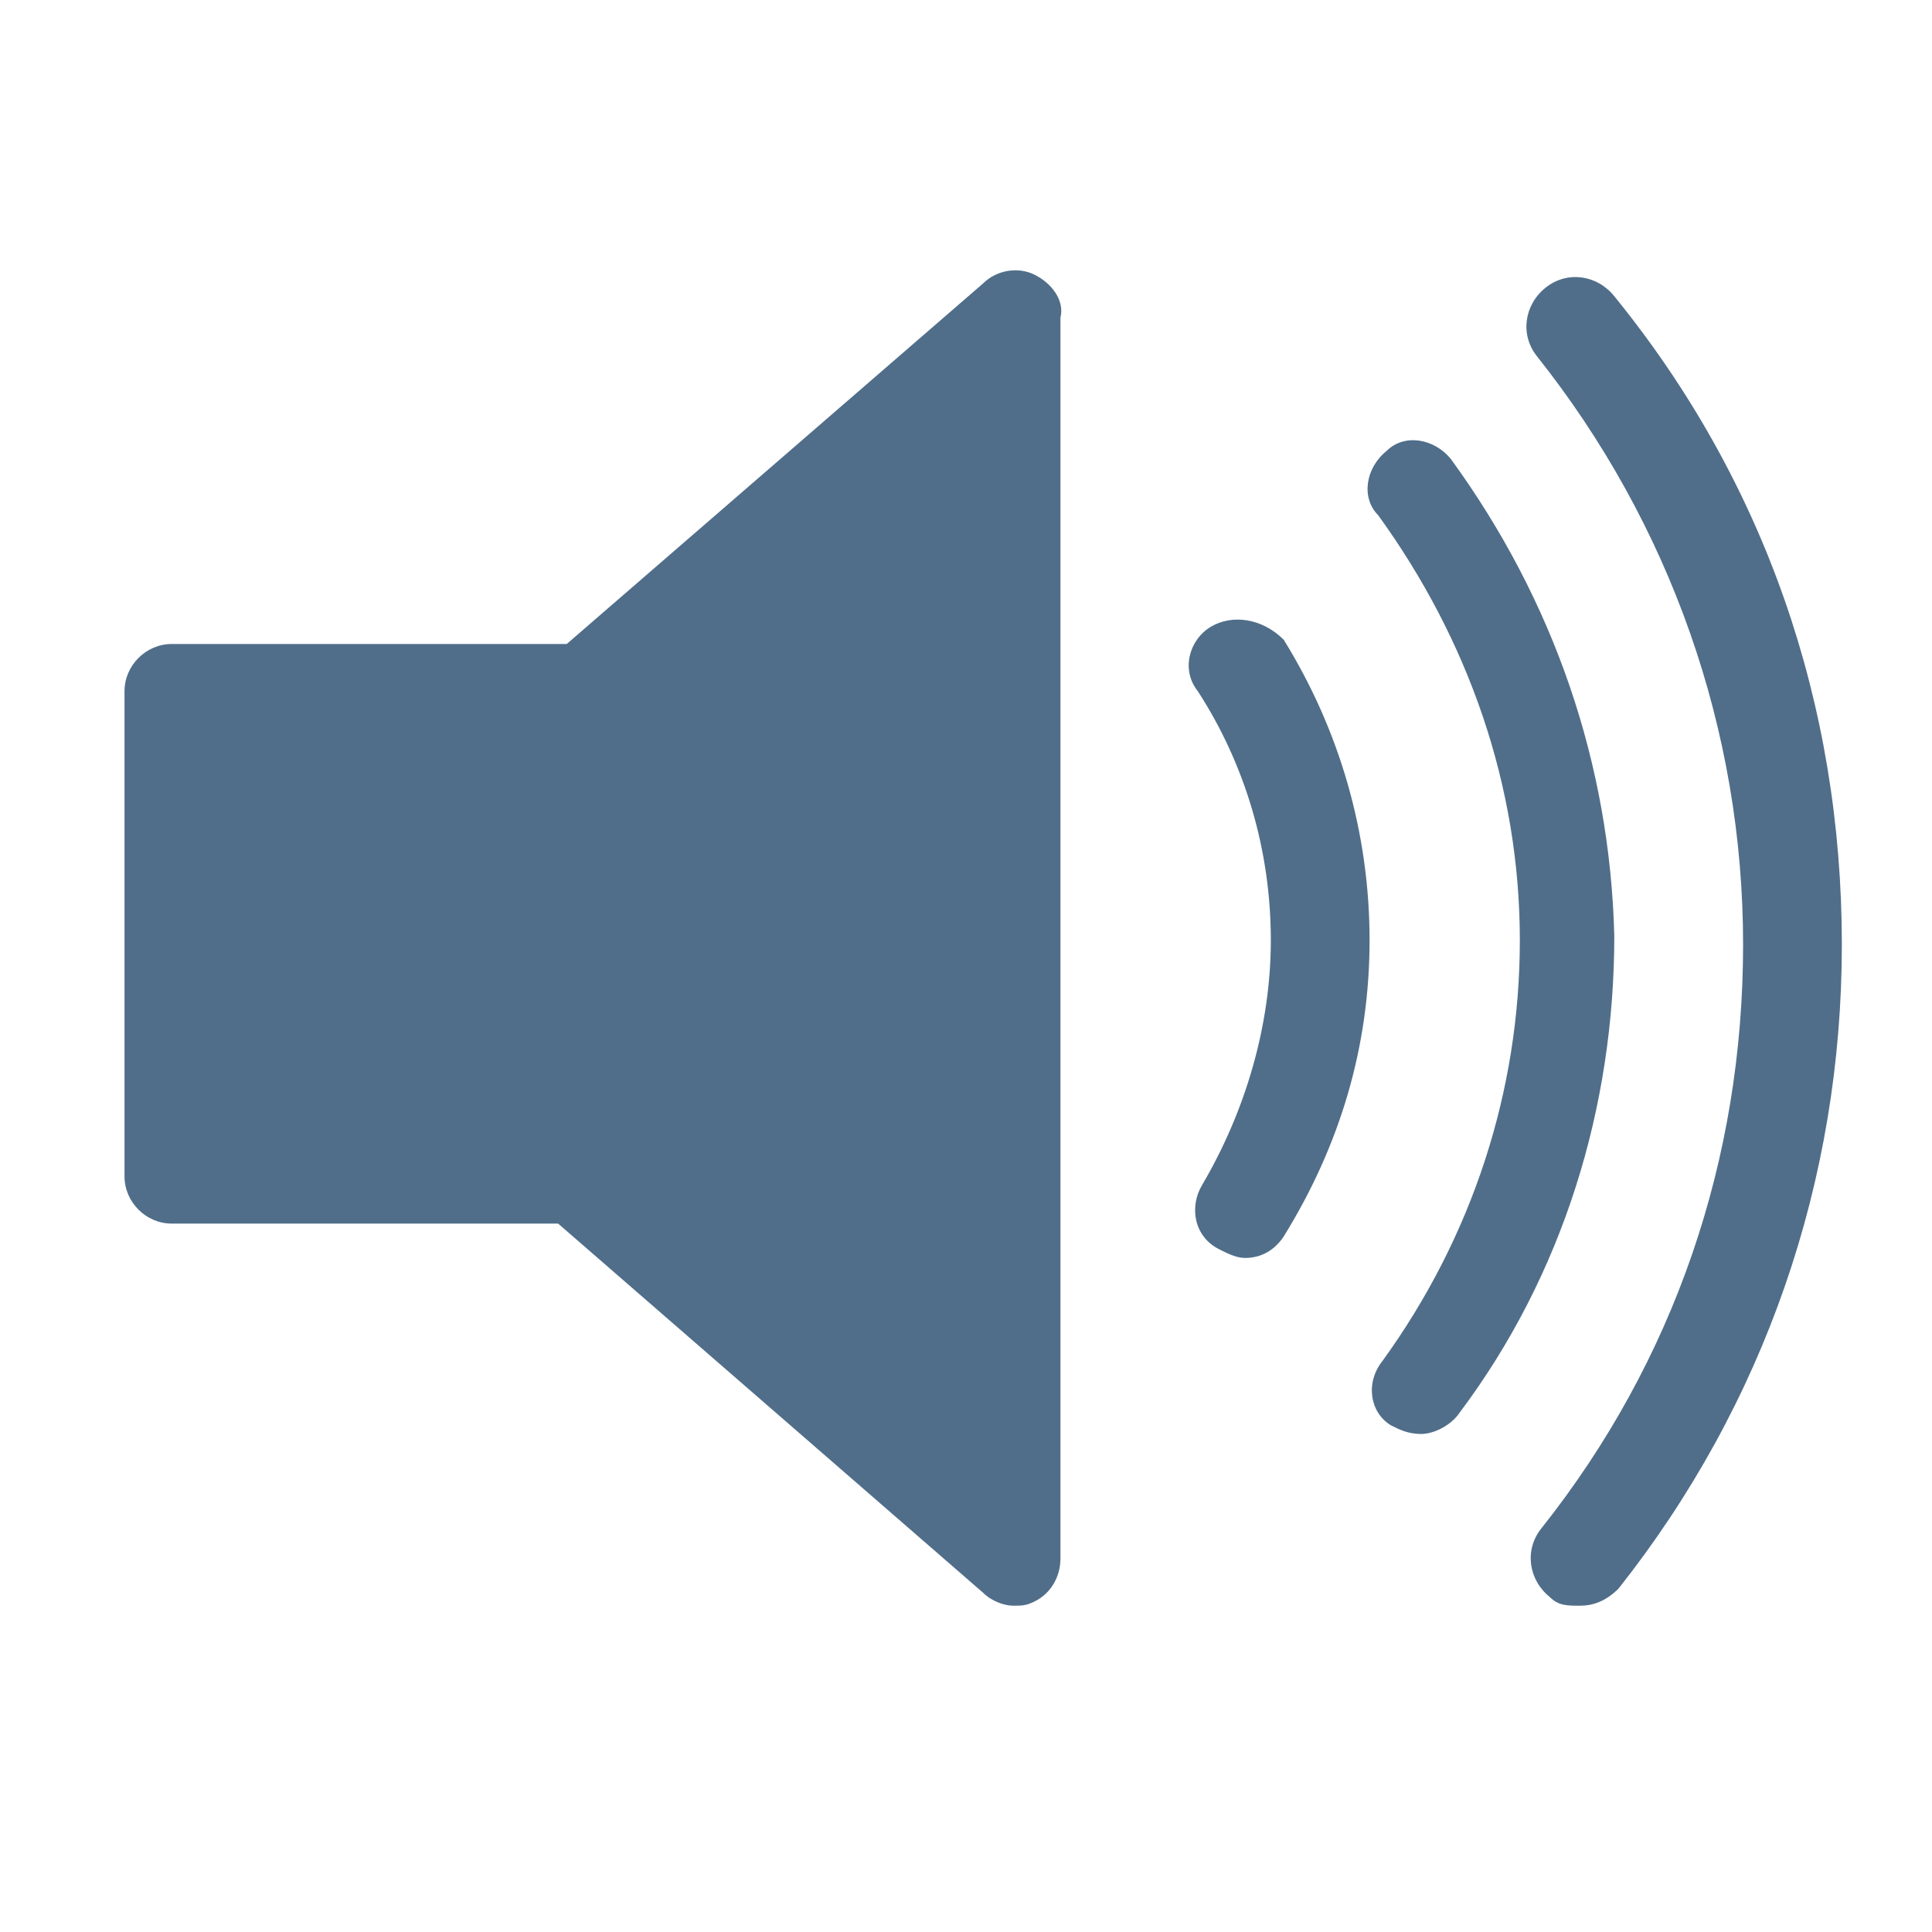 <?xml version="1.0" encoding="utf-8"?>
<!-- Generator: Adobe Illustrator 21.0.0, SVG Export Plug-In . SVG Version: 6.00 Build 0)  -->
<svg version="1.1" id="Vrstva_1" xmlns="http://www.w3.org/2000/svg" xmlns:xlink="http://www.w3.org/1999/xlink" x="0px" y="0px"
	 viewBox="0 0 45 45" style="enable-background:new 0 0 45 45;" xml:space="preserve">
<style type="text/css">
	.st0{fill:#506E8A;}
</style>
<g>
	<path class="st0" d="M24.1,6.4c-0.4-0.2-0.9-0.1-1.2,0.2L13.2,15H4c-0.6,0-1.1,0.5-1.1,1.1v11.3c0,0.6,0.5,1.1,1.1,1.1h9l9.9,8.6
		c0.2,0.2,0.5,0.3,0.7,0.3c0.2,0,0.3,0,0.5-0.1c0.4-0.2,0.6-0.6,0.6-1V7.4C24.8,7,24.5,6.6,24.1,6.4z"/>
	<path class="st0" d="M28.2,14.6c-0.5,0.3-0.7,1-0.3,1.5c1.1,1.7,1.7,3.7,1.7,5.8c0,2-0.6,4-1.6,5.7c-0.3,0.5-0.2,1.2,0.4,1.5
		c0.2,0.1,0.4,0.2,0.6,0.2c0.4,0,0.7-0.2,0.9-0.5c1.3-2.1,2-4.4,2-6.9c0-2.5-0.7-4.9-2-7C29.4,14.4,28.7,14.3,28.2,14.6z"/>
	<path class="st0" d="M33.8,10.7c-0.4-0.5-1.1-0.6-1.5-0.2c-0.5,0.4-0.6,1.1-0.2,1.5c2.1,2.9,3.3,6.3,3.3,9.9c0,3.5-1.1,6.9-3.2,9.8
		c-0.4,0.5-0.3,1.2,0.2,1.5c0.2,0.1,0.4,0.2,0.7,0.2c0.3,0,0.7-0.2,0.9-0.5c2.4-3.2,3.6-7.1,3.6-11.1C37.5,17.8,36.2,14,33.8,10.7z"
		/>
	<path class="st0" d="M37.6,6.9c-0.4-0.5-1.1-0.6-1.6-0.2c-0.5,0.4-0.6,1.1-0.2,1.6c3.1,3.9,4.8,8.7,4.8,13.7c0,5-1.6,9.7-4.7,13.6
		c-0.4,0.5-0.3,1.2,0.2,1.6c0.2,0.2,0.4,0.2,0.7,0.2c0.3,0,0.6-0.1,0.9-0.4c3.4-4.3,5.2-9.5,5.2-15C42.9,16.4,41.1,11.2,37.6,6.9z"
		/>
</g>
</svg>
